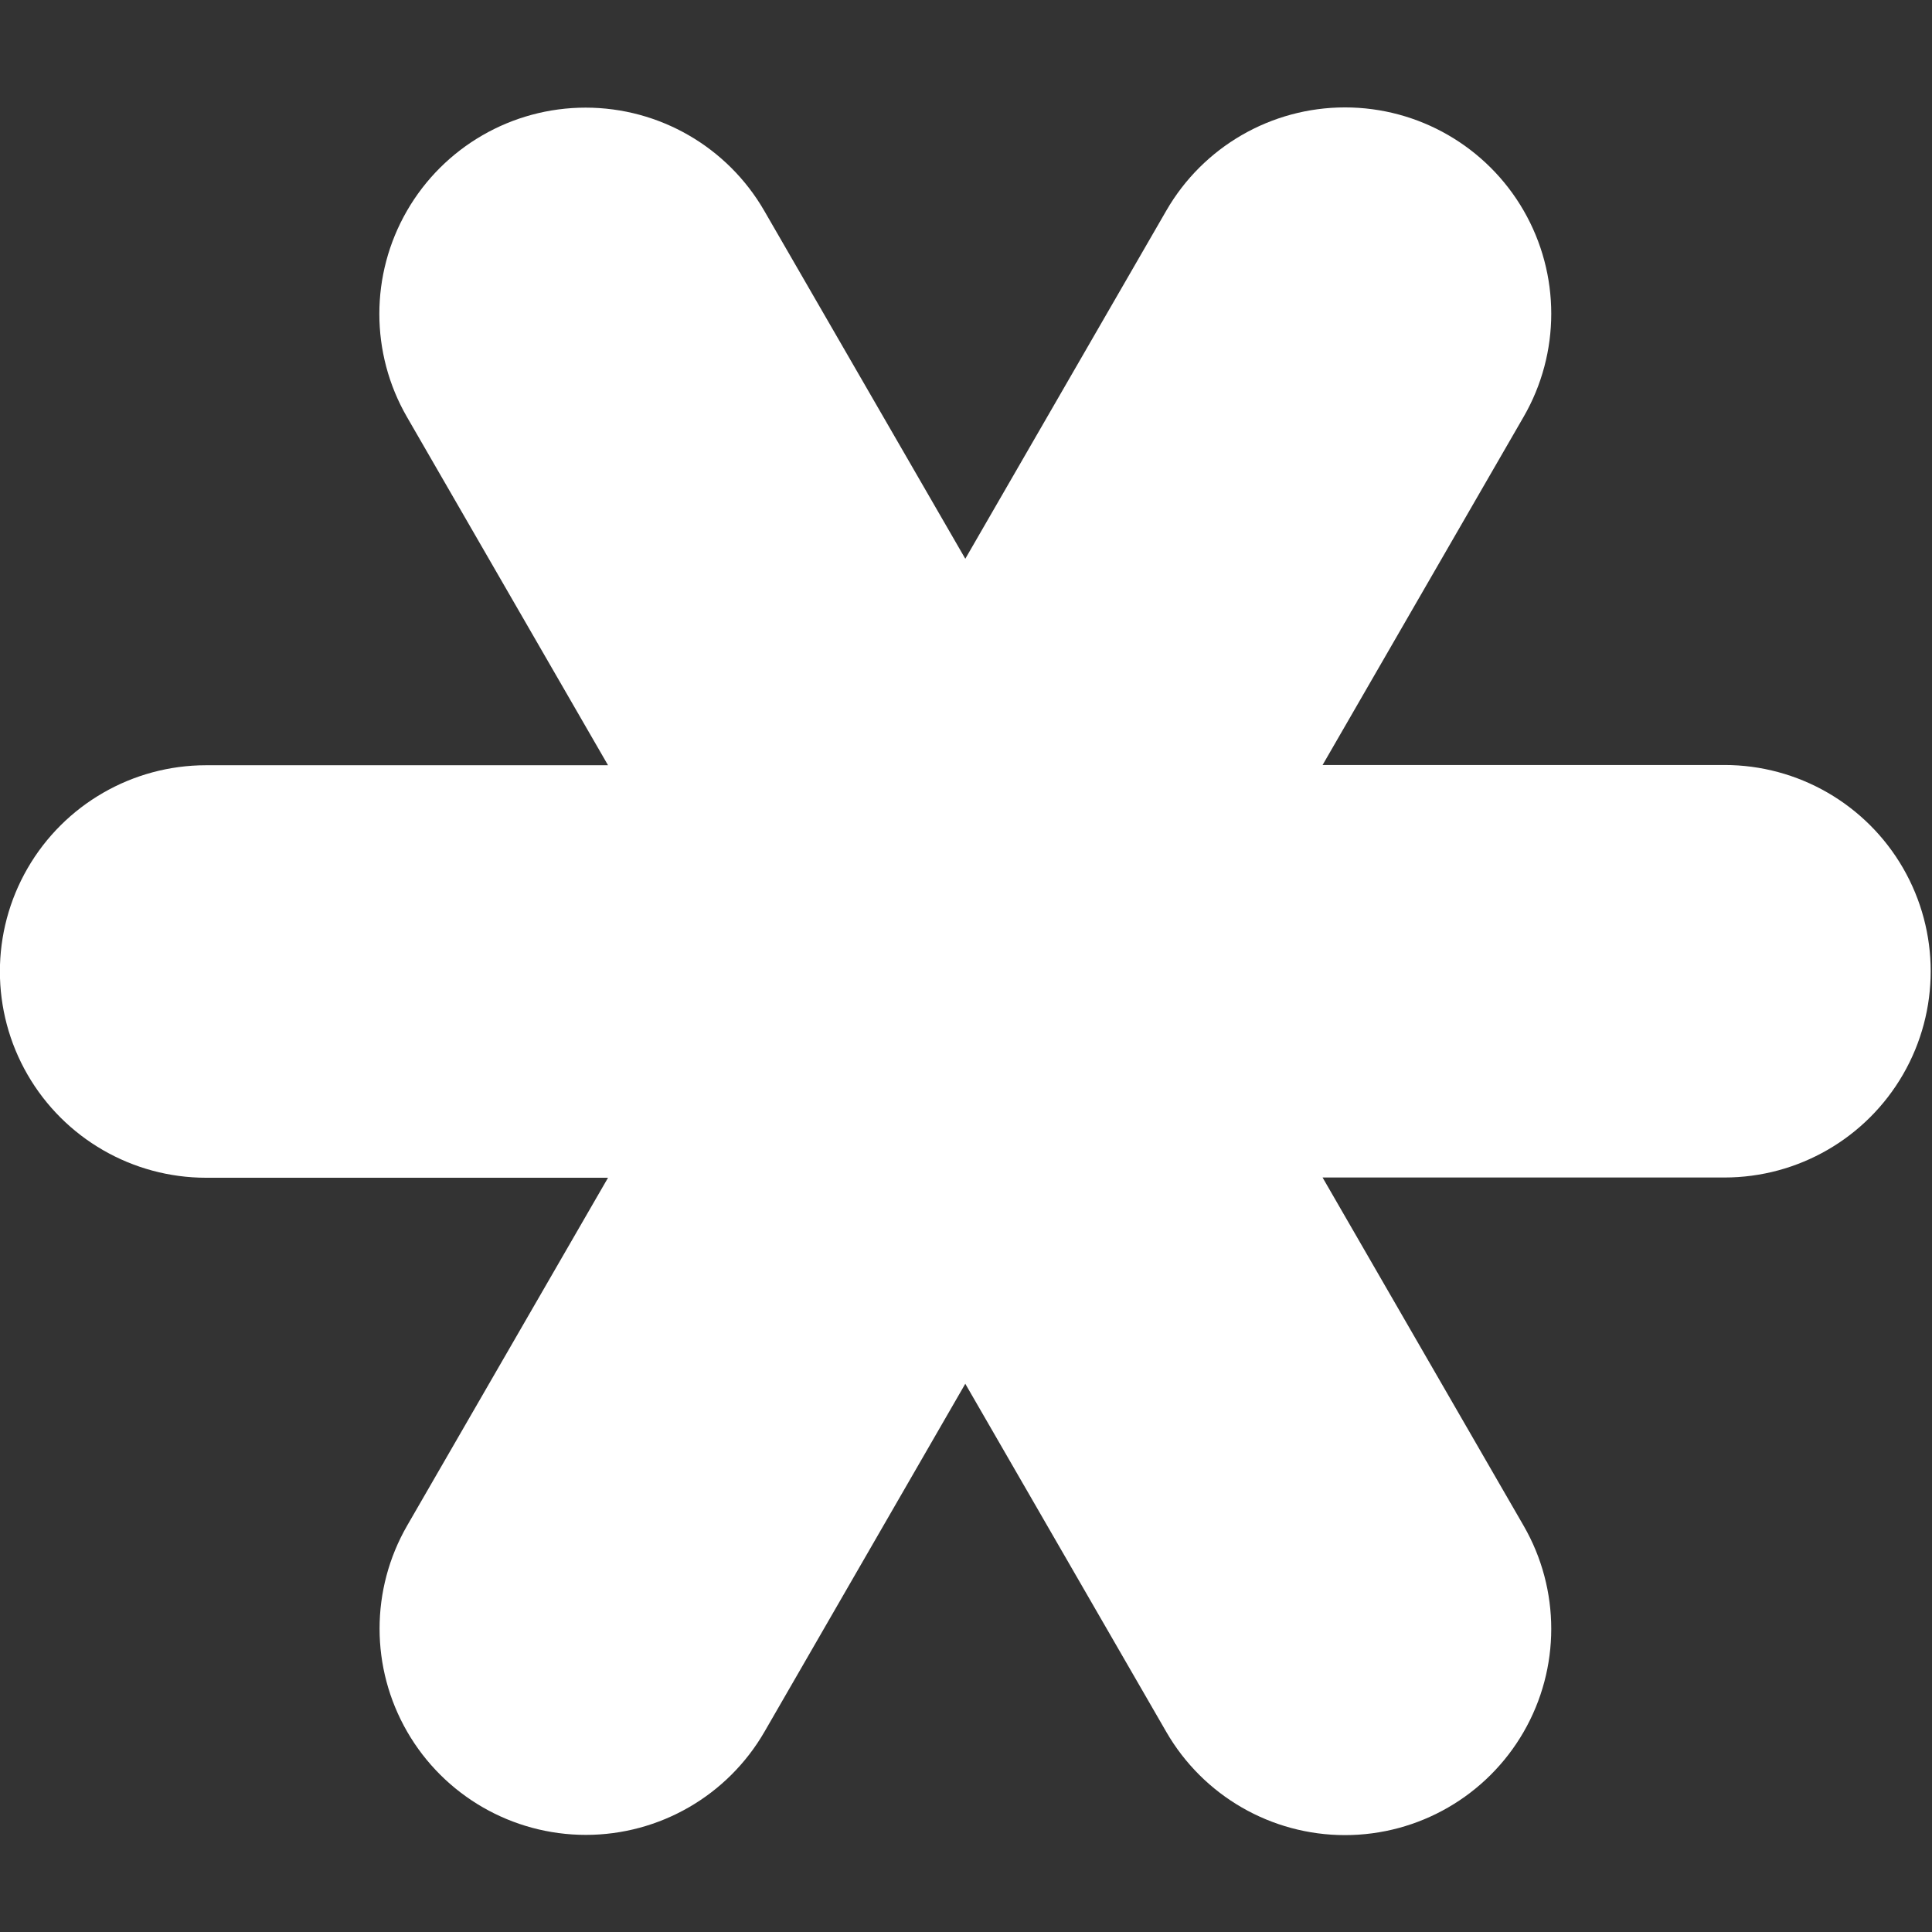 <?xml version="1.0" encoding="UTF-8" standalone="no"?>
<!DOCTYPE svg PUBLIC "-//W3C//DTD SVG 1.1//EN" "http://www.w3.org/Graphics/SVG/1.1/DTD/svg11.dtd">
<svg width="100%" height="100%" viewBox="0 0 512 512" version="1.1" xmlns="http://www.w3.org/2000/svg" xmlns:xlink="http://www.w3.org/1999/xlink" xml:space="preserve" xmlns:serif="http://www.serif.com/" style="fill-rule:evenodd;clip-rule:evenodd;stroke-linejoin:round;stroke-miterlimit:2;">
    <rect x="0" y="0" width="512" height="512" fill="#333333" stroke="none"/>
    <g transform="matrix(0.5,0,0,0.5,-44.205,-42.601)">
        <path d="M1002.4,490.68L789.4,490.68L895.96,306.12L895.964,306.12C915.491,272.292 915.487,230.62 895.96,196.79C876.429,162.966 840.339,142.13 801.28,142.13C762.221,142.134 726.132,162.97 706.6,196.798L600.04,381.358L493.48,196.918C473.949,163.09 437.859,142.25 398.8,142.25C359.741,142.25 323.652,163.086 304.12,196.91C284.593,230.734 284.589,272.41 304.116,306.23L410.676,490.79L197.676,490.794C158.617,490.794 122.531,511.63 103,545.454C83.473,579.278 83.473,620.95 103,654.774C122.531,688.598 158.617,709.434 197.676,709.434L410.676,709.434L304.236,893.754C284.709,927.578 284.709,969.254 304.24,1003.07C323.771,1036.9 359.861,1057.73 398.92,1057.73C437.979,1057.73 474.068,1036.89 493.596,1003.07L600.036,818.626L706.596,1003.19C726.127,1037.01 762.217,1057.85 801.276,1057.85C840.335,1057.85 876.424,1037.02 895.956,1003.19C915.483,969.366 915.487,927.694 895.96,893.864L789.4,709.304L1002.4,709.304C1041.46,709.304 1077.55,688.468 1097.08,654.644C1116.6,620.82 1116.6,579.148 1097.08,545.324C1077.55,511.5 1041.46,490.664 1002.4,490.664L1002.4,490.68Z" style="fill:white;fill-rule:nonzero;"/>
    </g>
</svg>
